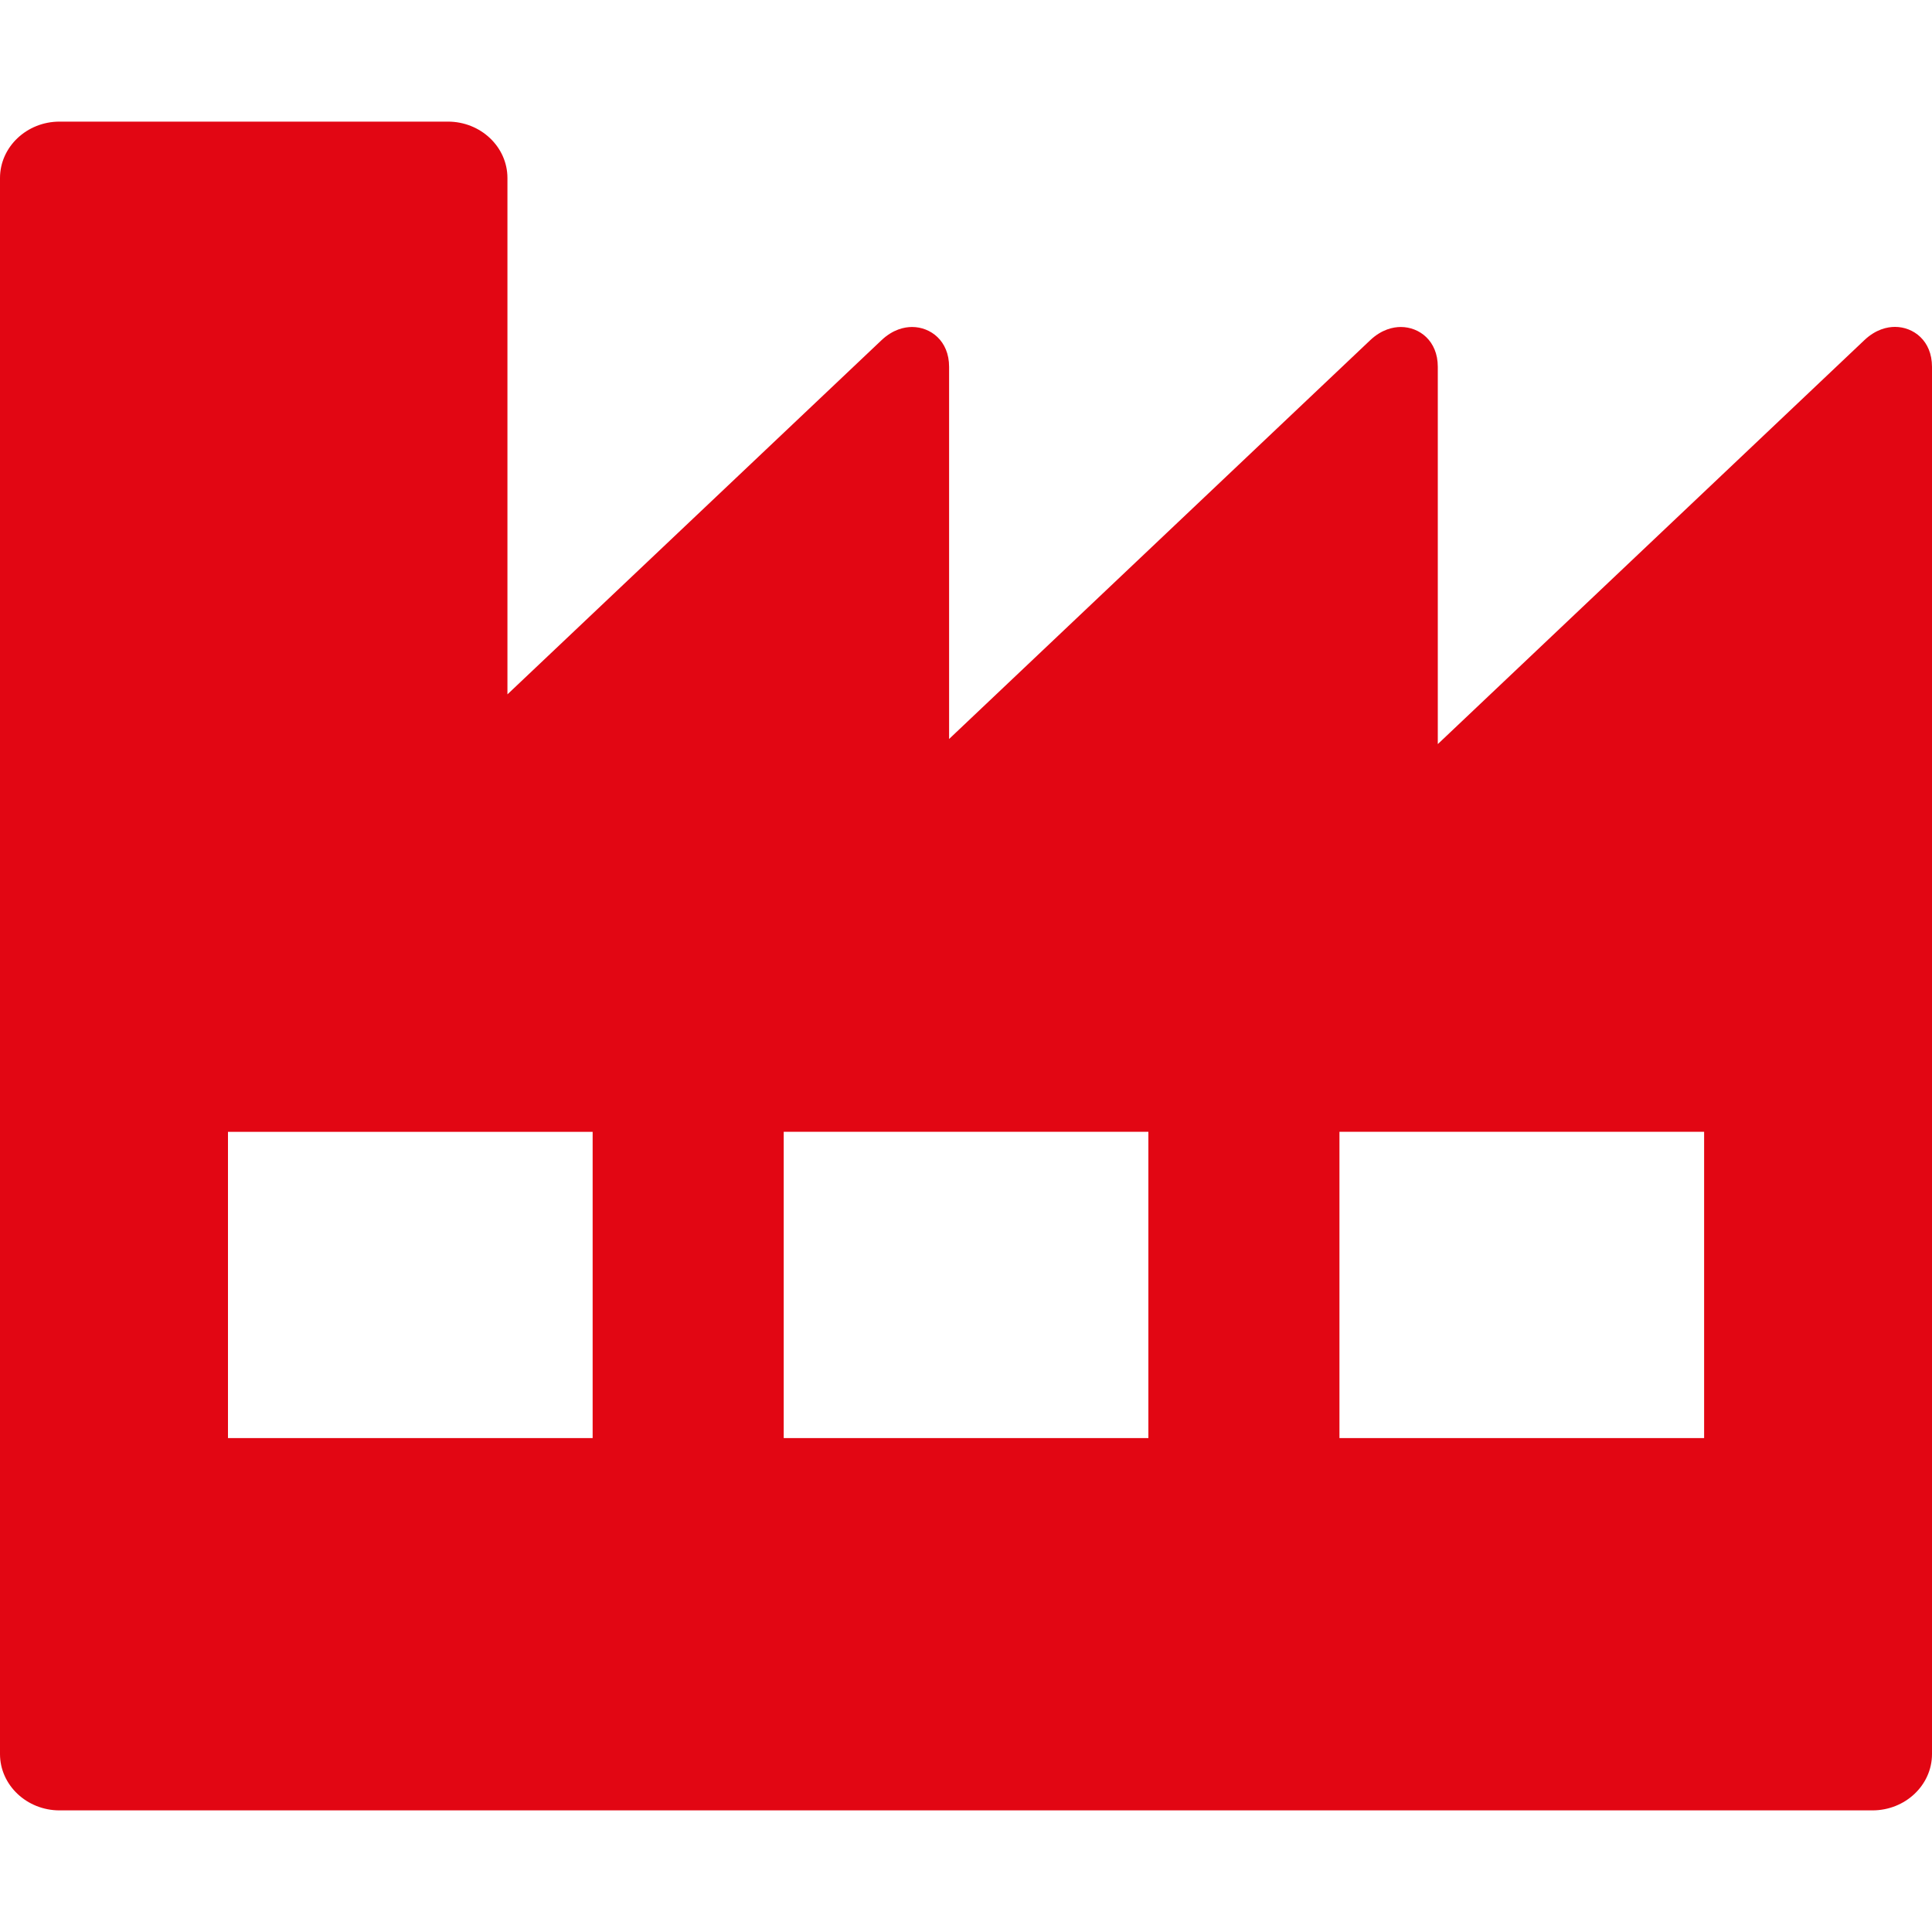 <?xml version="1.0" encoding="utf-8"?>
<!-- Generator: Adobe Illustrator 24.0.1, SVG Export Plug-In . SVG Version: 6.00 Build 0)  -->
<svg version="1.1" id="Слой_1" xmlns="http://www.w3.org/2000/svg" xmlns:xlink="http://www.w3.org/1999/xlink" x="0px" y="0px"
	 viewBox="0 0 20 20" style="enable-background:new 0 0 20 20;" xml:space="preserve">
<style type="text/css">
	.st0{fill:#E20613;}
</style>
<g>
	<path class="st0" d="M17.641,14.887h-3.775v-3.171h3.775V14.887z M11.888,14.887h-3.775v-3.171h3.775
		V14.887z M6.135,14.887h-3.775v-3.17h3.775V14.887z M19.617,3.384
		c-0.079,0-0.198,0.024-0.318,0.138l-4.415,4.181V3.797c0-0.27-0.192-0.412-0.383-0.412
		c-0.078,0-0.198,0.024-0.318,0.138l-4.358,4.127V3.797c0-0.27-0.193-0.412-0.383-0.412
		c-0.079,0-0.198,0.024-0.318,0.138l-3.871,3.665V1.843c0-0.322-0.276-0.584-0.616-0.584
		H0.616C0.277,1.259,0,1.521,0,1.843v16.315c0,0.321,0.277,0.583,0.616,0.583h18.767
		C19.724,18.741,20,18.479,20,18.158V3.797C20,3.526,19.807,3.384,19.617,3.384"/>
</g>
</svg>
